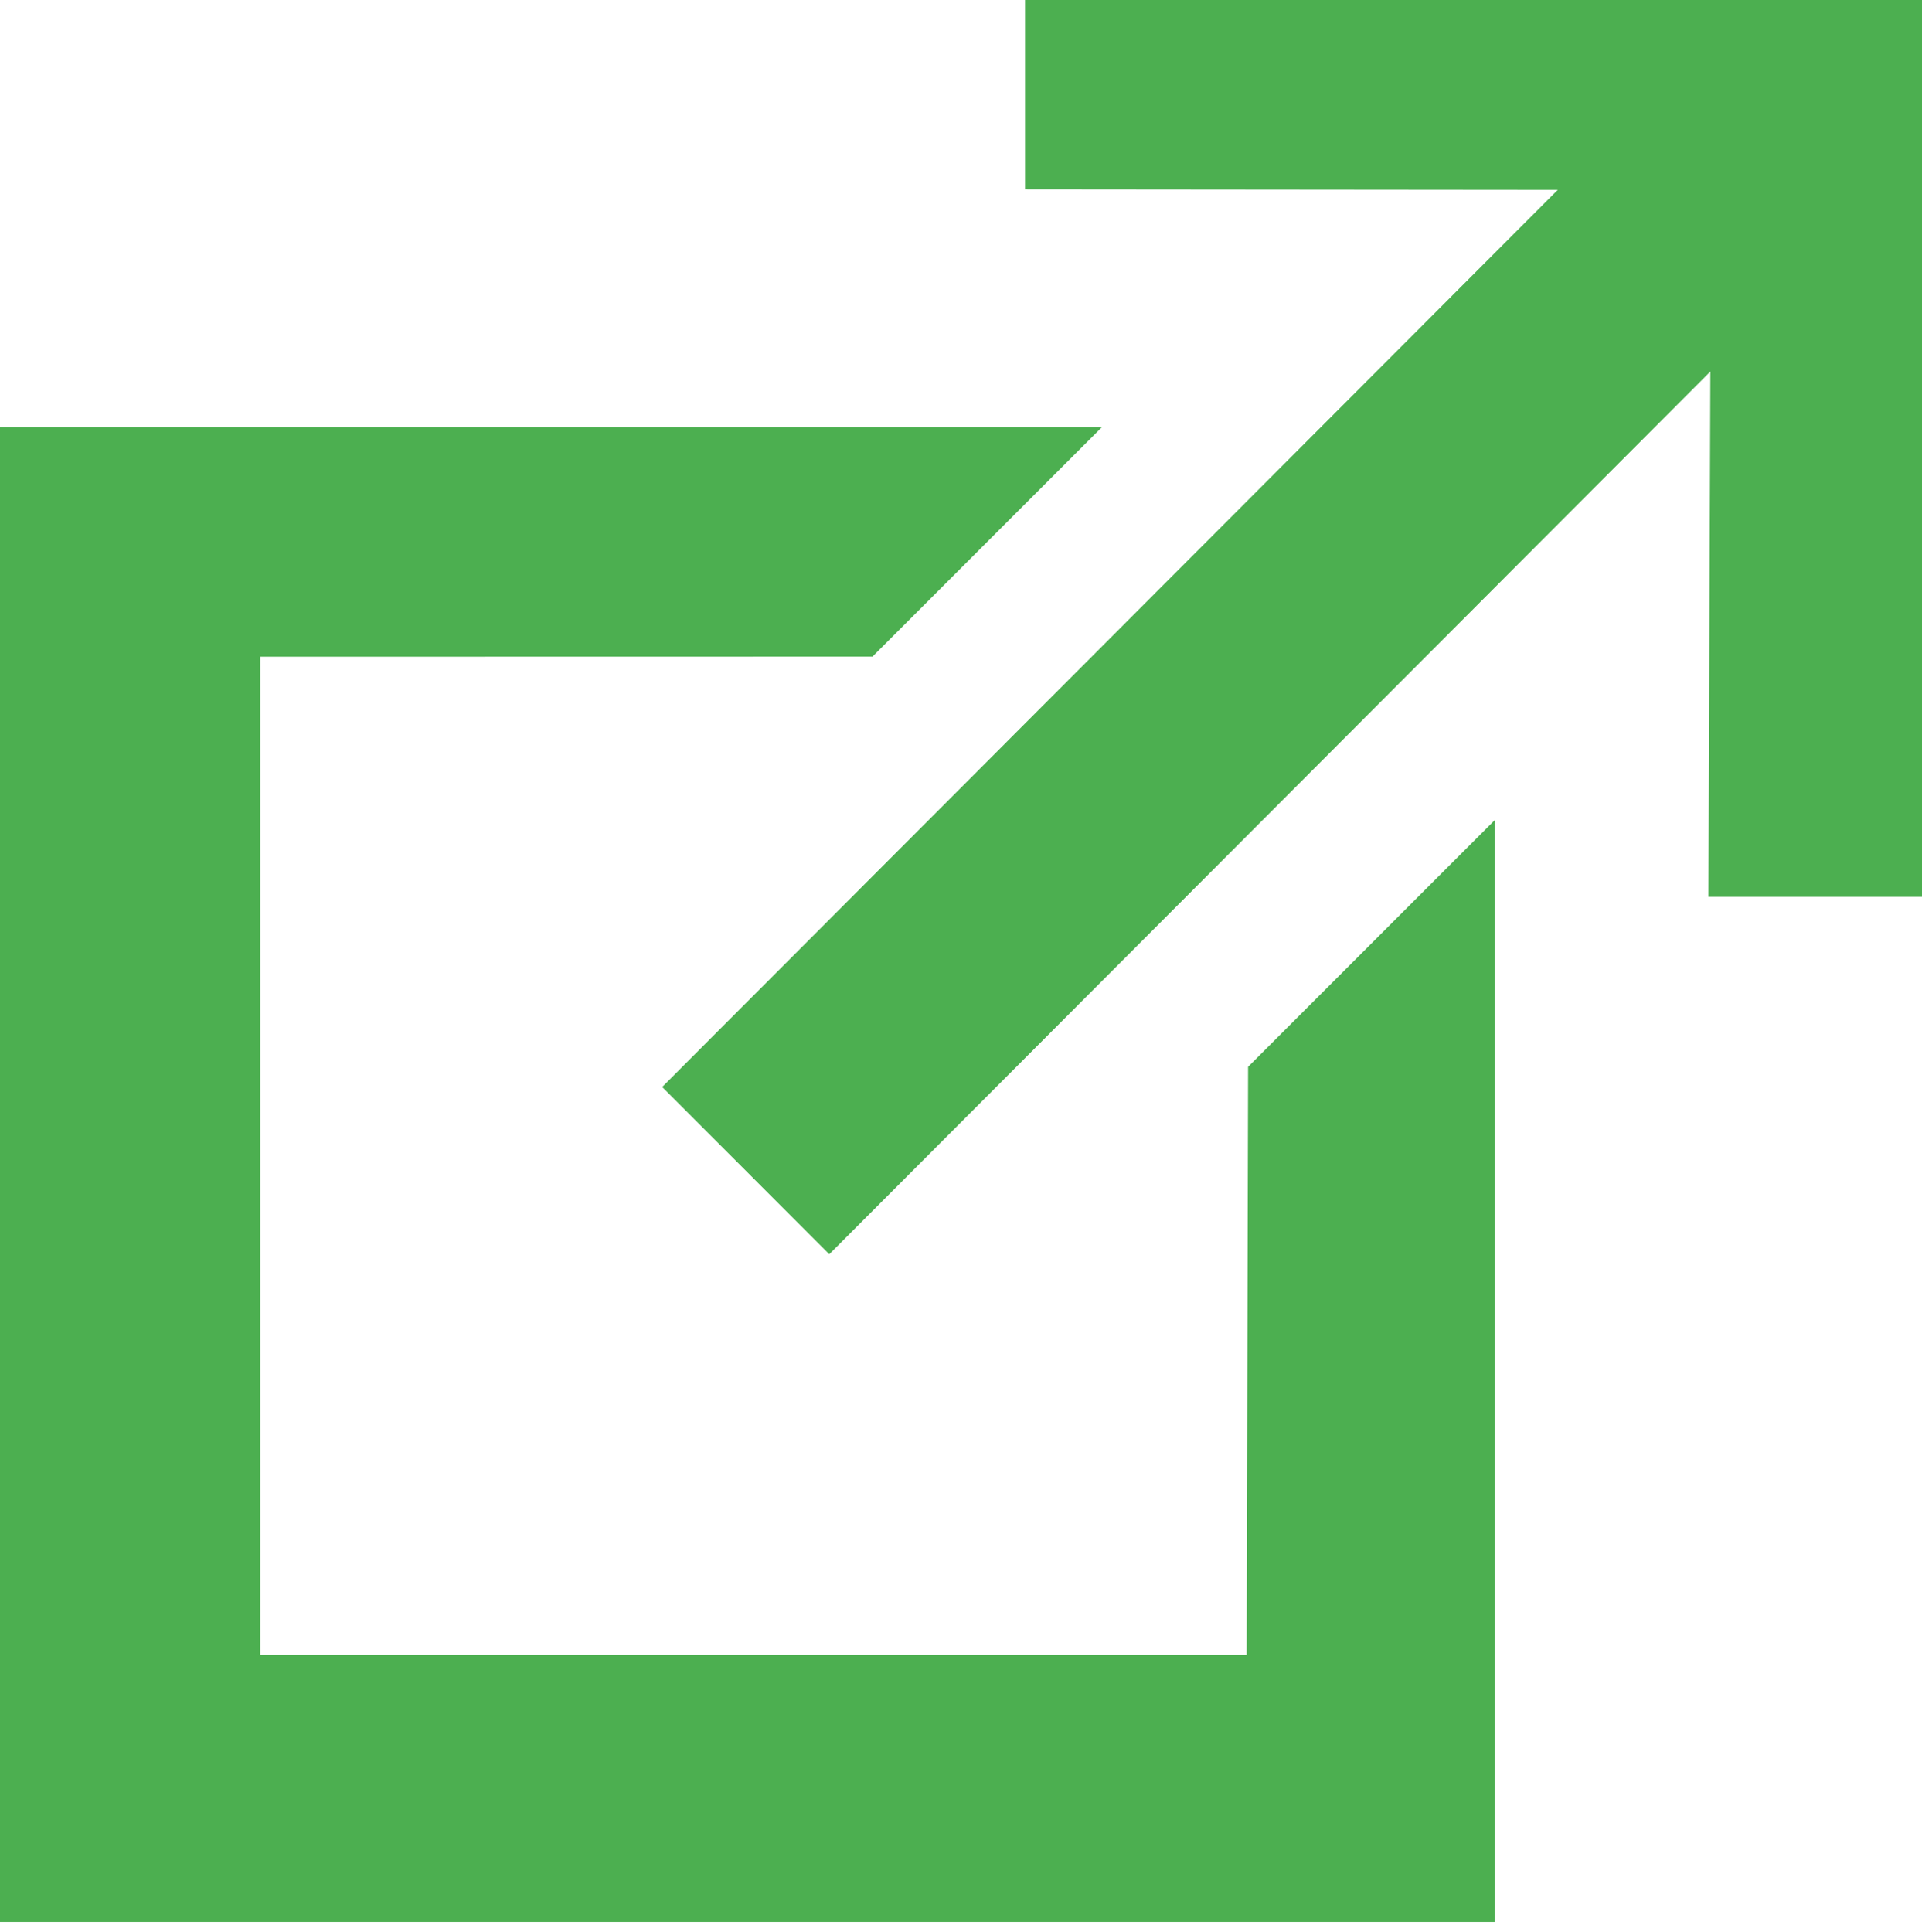 <?xml version="1.0" encoding="utf-8"?>
<!-- Generator: Adobe Illustrator 17.0.0, SVG Export Plug-In . SVG Version: 6.00 Build 0)  -->
<!DOCTYPE svg PUBLIC "-//W3C//DTD SVG 1.1//EN" "http://www.w3.org/Graphics/SVG/1.1/DTD/svg11.dtd">
<svg version="1.1" id="Layer_1" xmlns="http://www.w3.org/2000/svg" xmlns:xlink="http://www.w3.org/1999/xlink" x="0px" y="0px"
	 width="49.75px" height="50px" viewBox="0 0 49.75 50" enable-background="new 0 0 49.75 50" xml:space="preserve">
<g>
	<polygon fill=" #4caf50" points="26.533,0 26.533,4.9 40.323,4.913 17.14,28.136 21.465,32.465 44.272,9.617 44.222,23.214
		49.75,23.214 49.75,0 	"/>
	<polygon fill=" #4caf50" points="32.306,27.614 32.269,42.84 6.735,42.84 6.735,16.999 22.583,16.996 28.525,11.054 0,11.054
		0,49.749 38.696,49.749 38.696,21.224 	"/>
</g>
</svg>
